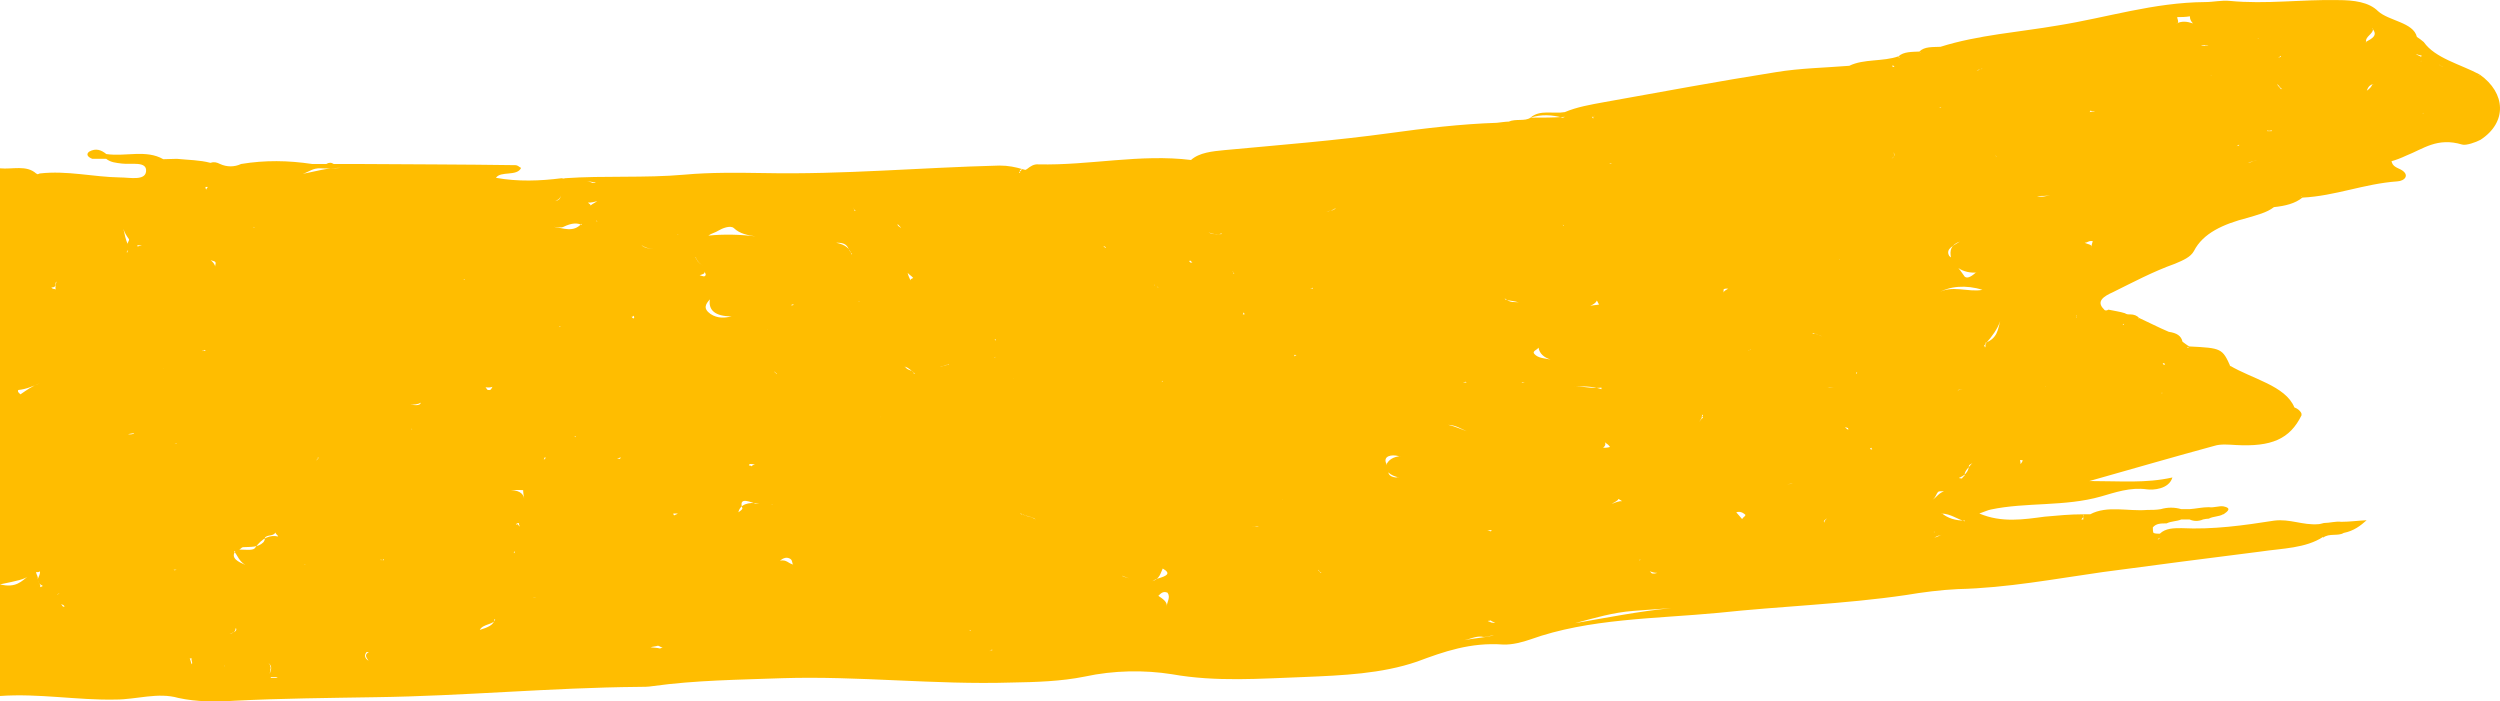 <svg width="139" height="39" viewBox="0 0 139 39" fill="none" xmlns="http://www.w3.org/2000/svg">
<path fill-rule="evenodd" clip-rule="evenodd" d="M137.871 4.142C137.871 4.186 137.799 4.208 137.799 4.208L137.871 4.142C136.798 3.57 135.394 3.24 134.761 2.338C134.631 2.228 134.516 2.14 134.379 2.052C134.185 1.237 132.824 1.171 132.219 0.621C131.715 0.115 130.873 0.005 129.994 0.005C127.971 -0.039 125.991 0.247 123.961 0.049C123.522 0.005 123.068 0.115 122.607 0.115C119.734 0.137 117.171 0.973 114.435 1.413C112.275 1.787 109.979 1.942 107.891 2.602C107.444 2.624 107.005 2.58 106.717 2.866C106.753 2.888 106.789 2.91 106.811 2.932H106.796L106.717 2.866C106.307 2.888 105.846 2.866 105.558 3.13L105.63 3.196H105.579C105.579 3.196 105.558 3.174 105.558 3.13C104.694 3.438 103.621 3.262 102.822 3.658V3.702C102.822 3.702 102.822 3.68 102.822 3.658C101.454 3.768 100.086 3.79 98.754 4.01C95.543 4.517 92.368 5.111 89.171 5.683C88.451 5.815 87.673 5.947 87.004 6.233C86.377 6.343 85.607 6.079 85.096 6.542C85.744 6.542 86.377 6.542 87.004 6.497C86.982 6.519 86.946 6.519 86.881 6.542C86.312 6.387 85.708 6.343 85.096 6.542C84.786 6.762 84.282 6.586 83.886 6.762C83.713 6.762 83.44 6.806 83.224 6.828C81.229 6.894 79.185 7.136 77.284 7.4C74.238 7.818 71.164 8.06 68.09 8.346C67.413 8.412 66.686 8.478 66.218 8.897H66.239C63.388 8.544 60.587 9.205 57.736 9.139C57.477 9.117 57.29 9.249 57.095 9.403L57.009 9.447L56.843 9.403C56.685 9.447 56.685 9.491 56.721 9.623C56.685 9.623 56.663 9.579 56.663 9.579C56.721 9.535 56.793 9.469 56.843 9.403C56.469 9.293 56.073 9.205 55.569 9.205C51.199 9.315 46.879 9.711 42.501 9.623C41.039 9.601 39.484 9.579 38.059 9.711C35.827 9.909 33.595 9.755 31.406 9.909C31.348 9.953 31.284 9.909 31.226 9.909C30.024 10.063 28.792 10.107 27.576 9.887C27.828 9.491 28.749 9.821 28.972 9.337C28.843 9.271 28.785 9.183 28.656 9.183C25.682 9.139 22.694 9.139 19.706 9.117C19.317 9.117 18.936 9.117 18.554 9.117C18.425 9.029 18.281 9.029 18.144 9.117C17.856 9.117 17.604 9.117 17.352 9.117C16.02 8.919 14.745 8.897 13.406 9.117C13.032 9.293 12.614 9.293 12.233 9.117C12.06 9.029 11.901 8.985 11.721 9.051H11.685C11.11 8.897 10.483 8.897 9.835 8.831C9.583 8.831 9.324 8.852 9.079 8.852C8.129 8.302 6.984 8.72 5.911 8.566C5.645 8.346 5.335 8.214 4.954 8.434C4.759 8.588 4.896 8.742 5.134 8.831C5.4 8.831 5.638 8.831 5.904 8.831C6.156 9.029 6.43 9.051 6.782 9.095C7.294 9.161 8.186 8.941 8.121 9.535C8.064 10.063 7.207 9.865 6.66 9.865C5.198 9.843 3.73 9.469 2.21 9.645L2.095 9.689L2.009 9.645C1.469 9.161 0.698 9.425 0 9.359C0 9.425 0 9.535 0 9.623C0 10.129 0 10.657 0 11.185C0 12.836 0 14.465 0 16.116C0 16.38 0 16.644 0 16.93C0 17.172 0 17.414 0 17.7C0 18.009 0 18.383 0 18.735C0 20.011 0 21.332 0 22.608C0 24.193 0 25.756 0 27.297C0 29.013 0 30.752 0 32.491C0.893 32.711 1.202 32.315 1.598 32.007C1.404 32.205 0.965 32.293 0 32.491C0 32.579 0 32.645 0 32.733C0 34.318 0 35.858 0 37.399C0 37.773 0 38.103 0 38.455C0 38.543 0 38.631 0 38.697C2.16 38.543 4.291 38.94 6.422 38.895C7.603 38.895 8.769 38.477 9.921 38.807C10.937 39.028 12.017 39.028 13.025 38.962C15.631 38.83 18.273 38.807 20.894 38.764C25.797 38.697 30.614 38.235 35.503 38.191C35.755 38.191 36.043 38.191 36.295 38.147C38.685 37.817 41.097 37.795 43.509 37.707C47.757 37.575 51.955 38.081 56.239 37.949C57.599 37.927 59.003 37.883 60.306 37.619C61.926 37.267 63.633 37.245 65.159 37.487C67.636 37.927 70.077 37.729 72.532 37.641C74.627 37.553 76.816 37.465 78.796 36.783C80.272 36.232 81.762 35.704 83.569 35.836C84.073 35.858 84.656 35.704 85.096 35.55C88.343 34.384 92.022 34.406 95.535 34.075C99.013 33.701 102.534 33.591 105.968 33.085C106.883 32.931 107.898 32.799 108.848 32.755C111.613 32.689 114.255 32.183 116.905 31.808C119.835 31.412 122.766 31.038 125.71 30.664C126.891 30.488 128.194 30.488 129.166 29.85V29.894C129.497 29.63 129.994 29.828 130.311 29.63C130.873 29.52 131.24 29.233 131.585 28.925C131.11 28.947 130.635 29.013 130.167 29.013C129.901 28.969 129.519 29.079 129.21 29.079C129.109 29.101 128.979 29.145 128.893 29.145C128.029 29.211 127.323 28.837 126.445 28.947C124.753 29.211 123.054 29.453 121.29 29.365C120.858 29.365 120.404 29.365 120.087 29.674C119.965 29.674 119.835 29.674 119.734 29.63C119.698 29.541 119.698 29.431 119.698 29.321C119.886 29.101 120.145 29.101 120.462 29.101C120.728 28.969 121.038 28.991 121.282 28.881C121.412 28.881 121.57 28.881 121.736 28.881C121.981 28.991 122.233 28.991 122.492 28.881C122.6 28.859 122.708 28.837 122.809 28.837C123.046 28.705 123.392 28.727 123.601 28.595H123.63C123.889 28.419 124.076 28.243 123.63 28.155C123.392 28.111 123.104 28.243 122.809 28.199C122.456 28.199 122.074 28.287 121.736 28.309C121.57 28.309 121.405 28.309 121.282 28.309C120.901 28.199 120.519 28.199 120.138 28.309C119.886 28.353 119.634 28.353 119.382 28.353C118.309 28.441 117.164 28.089 116.214 28.595C116.077 28.595 115.947 28.595 115.832 28.595C115.832 28.705 115.832 28.793 115.832 28.881C115.767 28.881 115.767 28.881 115.724 28.881C115.789 28.793 115.89 28.727 115.832 28.595C115.098 28.595 114.414 28.661 113.679 28.727C112.527 28.881 111.289 29.079 110.051 28.551C110.367 28.441 110.49 28.375 110.684 28.331C112.65 27.913 114.81 28.177 116.811 27.605C117.596 27.384 118.431 27.076 119.382 27.209C119.698 27.253 120.591 27.208 120.786 26.548C119.295 26.878 117.949 26.746 116.17 26.746C118.741 26.02 120.93 25.382 123.126 24.787C123.471 24.677 123.918 24.721 124.306 24.743C126.294 24.853 127.316 24.413 127.964 23.093V23.005C127.928 22.873 127.762 22.718 127.568 22.652C127.071 21.442 125.214 21.068 123.968 20.32L124.018 20.386C123.565 19.373 123.514 19.351 121.743 19.263C121.7 19.263 121.671 19.329 121.671 19.329C121.671 19.329 121.642 19.351 121.592 19.329L121.736 19.263C121.592 19.197 121.477 19.087 121.347 18.999C121.275 18.669 121.03 18.515 120.584 18.449C120.008 18.206 119.511 17.942 118.935 17.678C118.935 17.7 118.892 17.722 118.87 17.722L118.935 17.678C118.813 17.546 118.654 17.48 118.431 17.48C118.302 17.48 118.244 17.48 118.143 17.414C117.87 17.326 117.531 17.282 117.229 17.216C117.128 17.282 117.027 17.282 116.977 17.194C116.523 16.754 116.977 16.468 117.474 16.248C118.59 15.697 119.698 15.103 120.93 14.663C121.405 14.465 121.801 14.289 121.981 13.959C122.485 12.968 123.601 12.462 124.969 12.11C125.473 11.956 126.042 11.824 126.43 11.516C127.064 11.45 127.604 11.318 128.014 10.987L127.921 10.921C127.957 10.921 127.957 10.921 127.957 10.921C127.957 10.943 127.971 10.965 128.014 10.987C129.829 10.899 131.441 10.217 133.285 10.085C133.724 10.063 134.005 9.711 133.479 9.425C133.256 9.315 133.025 9.249 132.968 8.963C133.213 8.897 133.501 8.786 133.781 8.654C134.739 8.28 135.509 7.62 136.899 8.038C137.115 8.104 137.669 7.906 137.914 7.774C139.405 6.806 139.333 5.177 137.871 4.142ZM3.499 33.723C3.456 33.679 3.427 33.613 3.398 33.591C3.456 33.613 3.557 33.635 3.593 33.723C3.55 33.723 3.535 33.745 3.499 33.723ZM3.175 33.063C3.233 33.019 3.233 32.997 3.334 32.997C3.233 32.997 3.233 33.063 3.175 33.063ZM134.638 3.372C134.602 3.394 134.638 3.416 134.581 3.438C134.638 3.438 134.581 3.394 134.638 3.372ZM109.115 26.57C109.115 26.592 109.043 26.592 109.043 26.614C109.014 26.57 108.971 26.614 108.92 26.57C109.194 26.46 109.453 26.262 109.475 25.888C109.475 25.844 109.611 25.8 109.669 25.734C109.475 25.976 109.23 26.174 109.23 26.416C109.244 26.482 109.115 26.504 109.115 26.57ZM12.477 37.069C12.477 37.025 12.513 37.003 12.513 36.959C12.513 37.003 12.456 37.025 12.477 37.069ZM108.373 5.177C108.402 5.177 108.402 5.177 108.402 5.177C108.373 5.177 108.344 5.177 108.287 5.177C108.323 5.177 108.351 5.177 108.373 5.177ZM27.532 34.428C27.489 34.736 26.856 34.67 26.676 35.022C26.676 35 26.676 35.044 26.676 35.022C27.115 34.89 27.489 34.736 27.489 34.428H27.532ZM12.765 35.242C13.017 35.198 13.082 35.088 13.111 34.912C13.212 35.066 13.039 35.154 12.765 35.242ZM7.114 24.149C7.229 24.105 7.365 24.105 7.459 24.083C7.438 24.149 7.33 24.127 7.301 24.149C7.229 24.149 7.171 24.149 7.114 24.149ZM68.536 15.059C68.536 15.059 68.558 15.059 68.594 15.059C68.586 15.059 68.558 15.059 68.536 15.059C68.536 15.125 68.594 15.169 68.629 15.235C68.536 15.213 68.586 15.125 68.536 15.059ZM83.648 16.578C84.016 16.886 84.181 16.754 84.462 16.82C84.217 16.732 83.965 16.732 83.713 16.666C83.677 16.644 83.713 16.644 83.648 16.578ZM131.974 4.671C131.722 4.715 131.65 4.891 131.593 5.045C131.751 4.935 131.881 4.803 131.902 4.671C131.938 4.671 131.974 4.671 131.974 4.671ZM124.436 8.06C124.486 8.06 124.486 8.06 124.508 8.06C124.486 8.104 124.422 8.104 124.357 8.126C124.378 8.104 124.422 8.104 124.436 8.06ZM110.418 19.087C110.418 19.087 110.439 19.087 110.439 19.109C110.353 19.153 110.418 19.241 110.382 19.307C110.31 19.307 110.382 19.241 110.31 19.219C110.353 19.175 110.382 19.153 110.418 19.087C110.418 19.087 110.382 19.087 110.382 19.065C111.08 18.801 111.08 18.295 111.21 17.854C111.073 18.273 110.756 18.713 110.418 19.087ZM101.583 28.815C101.511 28.903 101.432 28.947 101.432 29.057C101.353 28.947 101.483 28.903 101.583 28.815ZM86.204 19.989C85.902 19.923 85.52 19.923 85.312 19.681C85.168 19.527 85.456 19.461 85.542 19.329C85.6 19.681 85.866 19.879 86.204 19.989ZM102.75 23.797C102.75 23.863 102.8 23.863 102.75 23.885C102.692 23.863 102.627 23.797 102.584 23.753C102.656 23.753 102.692 23.797 102.75 23.797ZM96.86 28.859C96.774 28.749 96.666 28.639 96.536 28.485C96.724 28.419 96.889 28.485 97.04 28.617C97.062 28.705 96.918 28.749 96.86 28.859ZM73.417 31.852C73.417 31.808 73.345 31.742 73.288 31.676C73.288 31.742 73.353 31.742 73.389 31.808C73.453 31.808 73.504 31.83 73.417 31.852ZM42.71 18.295C42.674 18.295 42.674 18.317 42.674 18.317V18.295H42.71ZM50.464 15.169C50.558 15.279 50.687 15.345 50.774 15.455C50.702 15.499 50.623 15.499 50.623 15.587C50.558 15.455 50.493 15.301 50.464 15.169ZM72.085 19.747C72.042 19.747 72.021 19.791 71.949 19.813C71.985 19.791 71.949 19.747 71.985 19.725C72.028 19.747 72.049 19.725 72.085 19.747ZM89.041 21.64C88.537 21.464 87.961 21.486 87.428 21.464C87.954 21.464 88.465 21.618 89.041 21.552C89.041 21.574 89.041 21.618 89.041 21.64ZM102.311 14.421C102.275 14.421 102.246 14.399 102.246 14.399C102.275 14.399 102.275 14.399 102.311 14.421ZM94.686 23.093C94.686 23.115 94.686 23.159 94.621 23.159C94.621 23.181 94.686 23.181 94.686 23.225C94.592 23.291 94.528 23.357 94.513 23.445C94.513 23.401 94.513 23.379 94.528 23.379C94.564 23.357 94.528 23.335 94.564 23.313C94.6 23.269 94.621 23.247 94.621 23.159C94.621 23.159 94.628 23.159 94.628 23.115C94.628 23.115 94.628 23.115 94.672 23.049C94.686 23.071 94.686 23.071 94.686 23.093ZM97.328 19.461C97.292 19.461 97.292 19.461 97.292 19.461C97.292 19.439 97.364 19.439 97.328 19.461ZM101.324 18.713C101.137 18.647 101.007 18.515 100.791 18.559C100.791 18.515 100.791 18.515 100.791 18.515C100.979 18.559 101.159 18.625 101.324 18.713ZM95.831 16.27C95.831 16.204 95.831 16.138 95.831 16.094C95.903 16.028 96.032 16.05 96.09 16.05C95.989 16.116 95.852 16.16 95.831 16.27ZM97.228 19.483C97.228 19.483 97.263 19.461 97.263 19.483H97.228C97.228 19.483 97.228 19.527 97.206 19.483C97.228 19.483 97.228 19.483 97.228 19.483ZM71.315 27.781C71.315 27.781 71.315 27.803 71.293 27.803C71.315 27.803 71.358 27.737 71.315 27.781ZM77.766 25.36C77.831 25.382 77.86 25.36 77.91 25.36C77.457 25.382 77.183 25.58 77.068 25.866C77.068 25.822 77.097 25.778 77.068 25.756C76.902 25.36 77.356 25.25 77.766 25.36ZM77.802 26.548C77.73 26.504 77.673 26.548 77.608 26.548C77.262 26.504 77.226 26.372 77.183 26.262C77.356 26.416 77.55 26.504 77.802 26.548ZM69.99 29.277C69.846 29.255 69.724 29.255 69.594 29.277C69.731 29.277 69.853 29.211 69.99 29.277ZM80.524 23.621C80.948 23.643 81.229 23.841 81.539 23.973C81.229 23.863 80.905 23.709 80.524 23.621ZM89.516 24.853C89.351 24.897 89.257 24.897 89.135 24.897C89.228 24.809 89.3 24.721 89.228 24.589C89.358 24.677 89.466 24.765 89.516 24.853ZM64.648 21.178C64.626 21.2 64.648 21.244 64.583 21.244C64.648 21.2 64.583 21.178 64.648 21.178ZM110.943 8.654L111.015 8.72C111.015 8.72 110.987 8.654 110.943 8.654ZM105.27 8.456C105.363 8.632 105.306 8.742 105.169 8.831C105.27 8.72 105.414 8.654 105.27 8.456ZM103.196 9.865C103.146 9.865 103.074 9.865 102.987 9.865C102.966 9.865 102.966 9.865 102.966 9.865C103.023 9.865 103.081 9.865 103.146 9.865H103.196ZM84.678 21.288C84.656 21.266 84.621 21.266 84.585 21.244C84.656 21.244 84.721 21.266 84.75 21.244C84.75 21.288 84.678 21.244 84.678 21.288ZM81.481 21.222C81.481 21.222 81.539 21.266 81.539 21.288C81.481 21.244 81.416 21.288 81.352 21.244C81.416 21.244 81.46 21.244 81.481 21.222ZM28.641 30.752C28.62 30.774 28.62 30.708 28.569 30.752C28.569 30.708 28.569 30.708 28.612 30.642C28.641 30.708 28.569 30.73 28.641 30.752ZM50.363 20.43L50.255 20.386C50.255 20.386 50.342 20.43 50.306 20.386C50.558 20.451 50.687 20.65 50.867 20.76C50.867 20.782 50.81 20.76 50.81 20.782C50.81 20.606 50.558 20.606 50.421 20.495C50.392 20.495 50.392 20.451 50.363 20.43ZM48.995 23.181C48.967 23.181 48.995 23.181 48.967 23.181C48.959 23.203 48.959 23.181 48.995 23.181ZM20.505 20.363C20.541 20.363 20.577 20.363 20.577 20.363C20.577 20.363 20.577 20.363 20.541 20.363H20.505ZM30.362 25.448C30.297 25.492 30.297 25.536 30.232 25.558C30.232 25.536 30.29 25.47 30.254 25.448C30.297 25.448 30.297 25.448 30.362 25.448ZM27.151 21.684C27.057 21.684 27.057 21.574 26.992 21.53C27.122 21.552 27.259 21.552 27.381 21.508C27.309 21.618 27.309 21.706 27.151 21.684ZM29.088 27.253C29.088 27.407 29.116 27.561 29.145 27.715C29.088 27.407 28.807 27.23 28.26 27.253C28.548 27.253 28.807 27.23 29.088 27.253ZM34.516 25.426C34.487 25.47 34.487 25.514 34.459 25.514C34.437 25.514 34.365 25.492 34.308 25.492C34.358 25.47 34.43 25.47 34.516 25.426ZM32.004 24.303C31.975 24.303 31.946 24.303 31.946 24.259C31.968 24.303 31.968 24.237 32.004 24.259C32.004 24.303 32.004 24.303 32.004 24.303ZM22.86 23.863C22.896 23.819 22.917 23.863 22.917 23.863H22.86ZM17.661 25.448C17.719 25.448 17.719 25.448 17.719 25.448C17.683 25.492 17.661 25.558 17.589 25.602C17.589 25.558 17.719 25.514 17.661 25.448ZM28.778 29.145C28.512 29.233 28.9 28.969 28.857 29.145C28.857 29.211 28.893 29.211 28.893 29.277C28.836 29.233 28.836 29.189 28.778 29.145ZM52.768 20.275C52.588 20.253 52.444 20.386 52.264 20.386C52.43 20.341 52.588 20.341 52.711 20.253C52.711 20.253 52.768 20.253 52.768 20.275ZM47.721 16.754C47.757 16.754 47.8 16.776 47.8 16.776C47.757 16.776 47.757 16.776 47.757 16.776L47.721 16.754ZM25.79 15.565V15.521C25.79 15.521 25.812 15.521 25.848 15.521C25.848 15.565 25.79 15.521 25.79 15.565ZM23.407 22.388C23.371 22.454 23.349 22.476 23.313 22.498C23.083 22.564 22.968 22.498 22.802 22.498C23.018 22.498 23.205 22.498 23.407 22.388ZM11.433 19.483C11.369 19.549 11.297 19.483 11.246 19.527C11.246 19.461 11.369 19.527 11.369 19.461C11.405 19.439 11.405 19.483 11.433 19.483ZM37.475 28.661C37.475 28.617 37.418 28.595 37.44 28.551C37.533 28.551 37.598 28.551 37.691 28.551C37.598 28.617 37.533 28.617 37.475 28.661ZM42.94 28.045C42.94 28.045 42.94 28.045 42.94 28.067C42.897 28.045 42.897 28.045 42.897 28.045C42.94 28.045 42.94 28.045 42.94 28.045ZM57.542 28.859C57.376 28.749 57.16 28.705 56.966 28.661C56.915 28.617 56.807 28.595 56.714 28.551C56.786 28.595 56.836 28.595 56.865 28.617C56.843 28.595 56.786 28.617 56.714 28.551C56.807 28.551 56.836 28.617 56.908 28.617C56.944 28.617 56.966 28.661 56.966 28.661C57.16 28.683 57.34 28.749 57.498 28.815C57.542 28.837 57.542 28.859 57.542 28.859C57.542 28.881 57.599 28.903 57.599 28.925C57.578 28.903 57.578 28.903 57.542 28.859ZM82.691 29.497C82.756 29.497 82.914 29.453 82.936 29.497C82.936 29.497 82.914 29.541 82.871 29.541C82.813 29.52 82.756 29.497 82.691 29.497ZM100.849 21.552C100.849 21.552 100.885 21.552 100.935 21.552C100.878 21.552 100.849 21.552 100.849 21.552ZM103.196 20.716C103.239 20.716 103.239 20.694 103.268 20.716C103.196 20.716 103.268 20.782 103.196 20.782C103.196 20.782 103.196 20.76 103.196 20.716ZM107.718 16.314C108.474 15.807 109.424 16.27 110.223 16.116C109.331 15.829 108.373 15.896 107.718 16.314ZM108.373 14.223C108.157 13.827 108.632 13.651 108.971 13.431C108.445 13.607 108.402 13.959 108.474 14.311C108.402 14.267 108.402 14.245 108.373 14.223ZM122.96 4.208L122.924 4.186C122.924 4.208 122.924 4.208 122.96 4.208ZM73 16.05C72.978 16.05 72.899 16.05 72.841 16.05C72.877 16.05 72.978 16.028 72.978 15.984C72.978 16.028 73 16.028 73 16.05ZM55.274 19.901C55.274 19.857 55.382 19.879 55.382 19.835C55.346 19.879 55.31 19.879 55.274 19.901ZM43.185 20.804C43.185 20.76 43.055 20.716 43.055 20.65C43.091 20.716 43.25 20.782 43.185 20.804ZM9.079 20.474C9.079 20.474 9.079 20.495 9.043 20.495C9.021 20.495 9.043 20.495 9.021 20.495C9.079 20.495 9.079 20.495 9.079 20.474ZM9.835 24.677C9.813 24.677 9.777 24.677 9.705 24.655C9.749 24.655 9.77 24.655 9.77 24.655C9.77 24.655 9.835 24.655 9.835 24.677ZM21.34 31.148C21.319 31.148 21.319 31.148 21.276 31.148C21.312 31.104 21.276 31.104 21.312 31.082C21.312 31.104 21.34 31.104 21.34 31.148ZM41.781 25.932C41.781 25.866 41.565 25.91 41.666 25.822C41.723 25.756 41.889 25.844 41.99 25.8C41.918 25.844 41.824 25.866 41.781 25.932ZM89.61 28.023C89.747 27.913 89.934 27.869 89.992 27.737C90.064 27.803 90.157 27.825 90.179 27.869C90.028 27.847 89.812 27.935 89.61 28.023ZM99.675 26.878C99.575 26.878 99.452 26.922 99.359 26.966C99.488 26.922 99.553 26.856 99.675 26.878ZM101.619 21.552C101.742 21.574 101.871 21.53 101.958 21.53C101.871 21.53 101.742 21.552 101.619 21.552ZM109.842 15.169C109.683 15.301 109.424 15.521 109.244 15.389C109.122 15.235 109.021 15.059 108.884 14.905C109.172 15.103 109.568 15.191 109.935 15.147C109.899 15.169 109.871 15.125 109.842 15.169ZM113.291 10.899C113.291 10.899 113.291 10.899 113.262 10.899C113.55 10.987 113.737 10.899 113.996 10.855C113.744 10.899 113.55 10.899 113.291 10.899ZM88.782 16.71C88.825 16.754 88.854 16.864 88.912 16.93C88.753 16.974 88.566 16.952 88.415 17.018C88.588 16.908 88.724 16.864 88.782 16.71ZM69.198 17.48C69.162 17.458 69.126 17.502 69.097 17.48C69.126 17.458 69.126 17.392 69.162 17.37C69.162 17.436 69.22 17.458 69.198 17.48ZM64.18 15.829C64.202 15.829 64.202 15.851 64.202 15.851V15.873C64.202 15.873 64.18 15.873 64.18 15.829ZM56.332 21.046C56.332 21.068 56.332 21.046 56.354 21.046H56.332ZM55.274 18.867C55.31 18.867 55.31 18.867 55.339 18.867C55.41 18.867 55.339 18.955 55.374 18.955C55.346 18.933 55.346 18.867 55.274 18.867ZM47.354 14.157C47.246 13.827 47.03 13.607 46.49 13.496C46.511 13.496 46.555 13.496 46.555 13.496C47.246 13.496 47.116 13.915 47.375 14.113C47.375 14.157 47.318 14.135 47.354 14.157ZM44.099 16.974C44.042 16.974 44.042 16.974 43.97 16.974C44.013 16.93 44.099 16.93 44.128 16.908C44.135 16.93 44.078 16.952 44.099 16.974ZM39.117 14.795C38.959 14.685 38.8 14.597 38.736 14.421C38.714 14.399 38.678 14.355 38.642 14.311C38.872 14.399 38.548 14.267 38.736 14.399C38.793 14.575 38.952 14.685 39.117 14.795ZM39.16 15.059C39.182 15.147 39.239 15.213 39.239 15.279C39.189 15.433 39.059 15.345 38.901 15.301C39.023 15.257 39.239 15.235 39.16 15.059ZM31.111 18.184C31.111 18.163 31.111 18.163 31.111 18.14C31.161 18.163 31.161 18.163 31.161 18.163C31.161 18.163 31.161 18.184 31.111 18.184ZM18.54 15.609H18.511C18.54 15.609 18.511 15.609 18.54 15.609ZM11.973 14.839C11.937 14.685 11.844 14.575 11.714 14.465C11.808 14.509 11.937 14.509 11.973 14.575C12.031 14.641 11.937 14.751 11.973 14.839ZM9.835 31.676C9.777 31.676 9.705 31.742 9.655 31.676C9.713 31.676 9.777 31.676 9.835 31.676ZM13.017 30.642C13.039 30.642 13.039 30.62 13.082 30.642C12.816 31.038 13.241 31.236 13.644 31.412C13.305 31.214 13.212 30.906 13.017 30.642ZM21.175 31.148C21.175 31.104 21.175 31.104 21.175 31.082C21.175 31.104 21.204 31.104 21.204 31.148C21.204 31.148 21.204 31.148 21.175 31.148ZM41.054 28.485C41.148 28.419 41.277 28.331 41.277 28.265C41.09 27.715 41.471 27.803 41.99 28.001C42.047 28.001 42.177 28.001 42.227 28.001C41.594 27.891 41.148 28.045 41.054 28.485ZM43.365 31.17C43.567 31.016 43.754 30.95 43.955 31.082C44.085 31.192 44.02 31.324 44.107 31.39C43.811 31.324 43.754 31.104 43.365 31.17ZM64.648 31.61C65.152 31.896 64.842 32.029 64.396 32.161C64.259 32.183 64.202 32.249 64.072 32.315C64.49 32.183 64.526 31.852 64.648 31.61ZM74.505 33.239C74.454 33.239 74.454 33.239 74.418 33.239C74.461 33.239 74.461 33.239 74.505 33.239ZM91.129 31.148L91.201 31.104C91.201 31.148 91.172 31.148 91.172 31.148C91.129 31.148 91.172 31.148 91.129 31.148ZM108.798 21.794C108.855 21.684 108.971 21.64 109.115 21.64C108.971 21.64 108.884 21.64 108.798 21.794ZM126.819 4.957C126.754 4.847 126.639 4.781 126.61 4.671C126.704 4.737 126.762 4.891 126.898 4.957C126.898 4.935 126.862 4.957 126.819 4.957ZM116.185 6.233C116.185 6.211 116.221 6.189 116.242 6.145C116.314 6.211 116.401 6.145 116.473 6.189C116.372 6.189 116.286 6.211 116.185 6.233ZM107.898 5.991C107.869 5.991 107.84 5.991 107.84 5.969C107.84 5.969 107.898 5.969 107.934 5.969C107.898 5.991 107.898 5.991 107.898 5.991ZM66.174 14.597C66.174 14.575 66.174 14.553 66.109 14.531C66.145 14.487 66.174 14.487 66.174 14.487C66.232 14.531 66.268 14.575 66.297 14.597C66.268 14.597 66.232 14.597 66.174 14.597ZM64.31 15.94C64.338 15.94 64.36 15.984 64.403 15.984C64.403 16.028 64.403 16.006 64.403 16.028C64.403 16.028 64.403 15.94 64.31 15.94ZM39.506 17.458C39.074 17.15 39.232 16.908 39.47 16.644C39.376 17.238 39.751 17.59 40.672 17.59C40.319 17.678 39.909 17.722 39.506 17.458ZM35.243 17.7C35.15 17.7 35.172 17.656 35.114 17.612C35.172 17.612 35.222 17.59 35.243 17.546C35.243 17.59 35.279 17.678 35.243 17.7ZM14.162 30.488C14.033 30.62 13.586 30.554 13.241 30.554C13.392 30.576 13.392 30.422 13.536 30.422C13.939 30.4 14.349 30.444 14.637 30.158C14.702 30.092 14.731 29.982 14.731 29.894C14.853 29.718 15.213 29.828 15.307 29.608C15.365 29.739 15.437 29.739 15.465 29.828C15.019 29.739 14.601 29.872 14.162 30.488ZM16.992 31.412C16.949 31.412 16.949 31.412 16.949 31.412C16.927 31.368 16.891 31.368 16.891 31.368C16.891 31.368 16.949 31.39 16.992 31.412ZM62.387 32.007C62.488 32.073 62.675 32.095 62.776 32.161C62.675 32.095 62.452 32.095 62.387 32.007ZM64.914 32.953C65.102 33.217 64.871 33.481 64.871 33.723C64.914 33.459 64.633 33.283 64.403 33.129C64.526 33.019 64.648 32.843 64.914 32.953ZM91.835 31.875C91.799 31.831 91.77 31.808 91.727 31.764C91.856 31.808 91.957 31.852 92.144 31.852C92.123 31.852 92.072 31.875 92.058 31.875C91.993 31.896 91.835 31.896 91.835 31.875ZM104.096 24.963C104.031 24.963 104.031 24.919 103.988 24.919C104.031 24.963 104.096 24.963 104.096 25.008C104.067 24.985 104.031 24.985 103.967 24.963C103.988 24.963 103.967 24.963 103.988 24.919C104.031 24.898 104.031 24.919 104.067 24.897C104.067 24.942 104.067 24.963 104.096 24.963ZM126.063 7.29V7.246C126.164 7.312 126.243 7.246 126.344 7.246C126.308 7.246 126.308 7.246 126.308 7.29C126.25 7.29 126.164 7.29 126.063 7.29ZM126.675 3.218C126.697 3.174 126.754 3.174 126.798 3.108C126.819 3.108 126.819 3.152 126.819 3.152C126.798 3.174 126.733 3.174 126.675 3.218ZM125.516 2.118H125.552C125.552 2.118 125.552 2.118 125.595 2.118C125.552 2.14 125.552 2.118 125.516 2.118ZM89.48 9.095C89.545 9.117 89.61 9.095 89.66 9.095C89.61 9.117 89.545 9.051 89.48 9.095ZM86.881 12.506C86.881 12.506 86.982 12.506 86.946 12.528C86.946 12.55 86.946 12.55 86.946 12.55C86.946 12.55 86.924 12.528 86.881 12.506ZM67.924 12.968C67.924 12.968 67.902 13.012 67.924 13.012C67.614 13.056 67.348 13.012 67.189 12.924C67.413 12.968 67.636 13.122 67.924 12.968ZM49.91 12.462C49.967 12.528 50.054 12.594 50.104 12.682C50.011 12.594 49.888 12.572 49.91 12.462ZM40.802 12.682C41.148 13.012 41.594 13.078 42.011 13.144C41.148 13.034 40.262 13.012 39.383 13.1C39.563 12.968 39.751 12.946 39.959 12.814C40.139 12.704 40.608 12.506 40.802 12.682ZM37.634 13.056C37.656 13.056 37.656 13.056 37.656 13.056C37.713 13.056 37.713 13.056 37.756 13.056C37.713 13.056 37.656 13.034 37.634 13.056ZM36.338 13.849C36.072 13.827 35.819 13.783 35.661 13.629C35.855 13.761 36.072 13.827 36.338 13.849ZM14.097 12.638C14.061 12.616 14.162 12.616 14.119 12.616L14.162 12.638C14.126 12.638 14.097 12.638 14.097 12.638ZM19.936 35.836C19.936 35.858 19.936 35.902 19.936 35.902C19.936 35.858 19.936 35.858 19.936 35.836ZM20.383 36.254C20.455 36.254 20.455 36.254 20.512 36.254C20.224 36.408 20.383 36.562 20.491 36.739C20.253 36.584 20.253 36.408 20.383 36.254ZM29.844 33.239C29.786 33.239 29.685 33.239 29.628 33.239C29.685 33.217 29.786 33.239 29.844 33.239ZM53.92 35.066C53.92 35.022 53.92 35.022 53.92 35.022C53.92 35.022 53.956 35.022 53.978 35.066C53.956 35.066 53.956 35.066 53.92 35.066ZM113.766 21.486C113.737 21.508 113.737 21.464 113.701 21.486C113.737 21.486 113.737 21.486 113.809 21.486H113.766ZM120.152 21.86C120.152 21.86 120.231 21.816 120.231 21.86H120.188C120.152 21.86 120.152 21.86 120.152 21.86ZM122.564 2.514C122.636 2.558 122.694 2.514 122.794 2.558C122.665 2.558 122.506 2.558 122.377 2.558C122.449 2.514 122.506 2.536 122.564 2.514ZM106.364 5.375C106.364 5.419 106.364 5.441 106.364 5.441C106.364 5.463 106.364 5.419 106.364 5.375ZM73.741 11.758C73.95 11.714 74.173 11.714 74.274 11.56C74.137 11.67 73.914 11.758 73.741 11.758ZM61.48 13.783C61.408 13.739 61.372 13.739 61.358 13.673C61.415 13.717 61.437 13.717 61.48 13.739V13.783ZM33.148 12.264C33.213 12.286 33.213 12.308 33.249 12.308C33.213 12.308 33.213 12.286 33.192 12.308C33.192 12.308 33.148 12.308 33.148 12.264ZM31.32 12.616C31.176 12.682 30.996 12.616 30.801 12.616C31.32 12.682 31.881 12.946 32.328 12.44C32.328 12.484 32.349 12.484 32.349 12.506C32.104 12.396 31.824 12.374 31.32 12.616ZM7.654 13.717C7.654 13.673 7.654 13.651 7.617 13.629C7.675 13.651 7.798 13.629 7.884 13.629C7.805 13.673 7.747 13.651 7.654 13.717ZM7.114 13.607C6.984 13.32 6.934 13.056 6.862 12.726C6.926 12.946 7.042 13.122 7.171 13.298C7.207 13.386 7.049 13.496 7.114 13.607ZM7.114 13.893C7.15 13.937 7.049 13.959 7.114 14.003V14.025C7.092 14.025 7.049 14.025 7.049 14.025C7.049 14.025 7.092 14.025 7.114 14.003C7.049 14.003 7.049 14.025 6.984 14.047C7.049 14.025 7.092 13.959 7.114 13.893ZM10.663 36.606C10.605 36.717 10.735 36.827 10.663 36.937C10.605 36.827 10.605 36.717 10.548 36.606C10.569 36.606 10.605 36.606 10.663 36.606ZM14.918 36.849C15.055 36.981 14.997 37.025 15.055 37.135C15.019 37.245 15.019 37.355 14.997 37.465C15.055 37.245 15.177 37.069 14.918 36.849ZM55.13 36.122C55.13 36.144 55.194 36.122 55.194 36.144C55.13 36.144 55.058 36.188 54.993 36.21C55.036 36.188 55.094 36.166 55.13 36.122ZM82.72 34.538C82.756 34.494 82.813 34.538 82.871 34.494C82.936 34.538 83.008 34.582 83.137 34.626C83.058 34.626 83.037 34.626 83.008 34.626C82.871 34.626 82.813 34.538 82.72 34.538ZM107.552 29.894H107.523C107.711 29.872 107.84 29.762 107.948 29.739C107.84 29.762 107.682 29.806 107.552 29.894ZM120.296 20.275C120.26 20.231 120.188 20.165 120.354 20.209C120.354 20.209 120.354 20.253 120.382 20.275C120.354 20.275 120.318 20.275 120.296 20.275ZM115.904 13.496C116.084 13.496 116.12 13.364 116.358 13.409C116.314 13.54 116.286 13.629 116.286 13.783C116.358 13.585 116.07 13.585 115.904 13.496ZM124.99 9.051C125.149 9.007 125.372 8.897 125.516 8.963C125.329 8.875 125.17 9.051 124.99 9.051ZM131.528 2.338C131.902 2.14 132.226 1.964 131.902 1.589C131.902 1.589 131.902 1.589 131.938 1.589C131.974 1.897 131.463 2.03 131.564 2.36L131.528 2.338ZM110.195 3.834C110.065 3.834 110.036 3.922 109.899 3.922C109.986 3.878 110.123 3.856 110.216 3.812C110.195 3.79 110.195 3.834 110.195 3.834ZM47.433 11.538C47.433 11.626 47.591 11.714 47.57 11.714C47.541 11.714 47.519 11.736 47.519 11.736C47.512 11.648 47.433 11.582 47.433 11.538ZM32.832 11.428C32.832 11.318 32.709 11.34 32.709 11.252C32.832 11.296 33.062 11.207 33.213 11.185C33.084 11.274 32.961 11.318 32.832 11.428ZM30.866 11.185C30.996 11.12 31.161 11.053 31.161 10.877C31.176 11.075 31.032 11.142 30.866 11.185ZM3.103 16.094C3.046 16.05 2.923 16.094 2.858 15.984C3.204 15.984 3.017 15.742 3.139 15.653C3.103 15.807 3.053 15.984 3.103 16.094ZM10.548 37.773C10.548 37.773 10.505 37.773 10.483 37.773H10.548ZM15.055 37.685V37.641H15.185H15.372C15.372 37.685 15.401 37.641 15.437 37.685C15.307 37.685 15.177 37.685 15.055 37.685ZM36.575 35.902C36.648 35.902 36.698 35.968 36.842 36.012C36.734 36.034 36.763 36.034 36.698 36.056C36.539 36.012 36.331 36.012 36.172 35.99C36.288 35.946 36.453 35.946 36.575 35.902ZM107.523 29.585C107.523 29.585 107.523 29.564 107.552 29.564C107.552 29.585 107.588 29.585 107.588 29.585C107.588 29.585 107.552 29.585 107.523 29.585ZM107.451 27.781C107.639 27.649 107.639 27.473 107.768 27.34C107.84 27.297 107.999 27.319 108.085 27.319C107.768 27.428 107.682 27.649 107.451 27.781ZM112.47 25.602C112.412 25.69 112.412 25.734 112.34 25.8C112.34 25.734 112.34 25.646 112.311 25.58C112.391 25.58 112.412 25.58 112.47 25.602ZM134.746 6.277C134.768 6.277 134.768 6.299 134.768 6.299C134.768 6.299 134.71 6.299 134.71 6.343C134.667 6.321 134.768 6.321 134.746 6.277ZM137.468 4.429H137.54C137.482 4.429 137.482 4.429 137.468 4.429ZM135.596 3.592C135.689 3.636 135.754 3.68 135.841 3.724C135.754 3.702 135.682 3.614 135.596 3.592ZM134.638 3.086C134.638 3.086 134.638 3.152 134.602 3.152C134.473 3.086 134.429 3.064 134.314 3.02C134.451 3.02 134.516 3.086 134.638 3.086ZM121.93 1.303C121.606 1.193 121.297 1.149 120.98 1.325C121.03 1.303 121.052 1.303 121.081 1.281C121.146 1.171 121.052 1.061 121.052 0.951C121.268 0.951 121.498 0.951 121.758 0.907C121.758 1.083 121.822 1.193 121.93 1.303ZM105.198 3.68C105.198 3.658 105.241 3.658 105.241 3.636C105.27 3.658 105.306 3.68 105.342 3.68C105.306 3.68 105.306 3.724 105.241 3.724C105.241 3.702 105.241 3.68 105.198 3.68ZM11.556 10.393C11.527 10.459 11.426 10.503 11.498 10.569C11.426 10.503 11.426 10.459 11.426 10.393C11.498 10.393 11.527 10.393 11.556 10.393ZM2.131 32.271C2.095 32.403 2.225 32.491 2.383 32.579C2.311 32.623 2.29 32.623 2.225 32.645C2.311 32.469 2.074 32.425 2.131 32.271ZM82.367 35.396C82.626 35.462 82.813 35.33 83.065 35.33C82.489 35.462 81.928 35.484 81.424 35.594C81.748 35.528 82.021 35.374 82.367 35.396ZM90.82 33.965C91.518 33.921 92.209 33.855 92.922 33.811C91.129 33.987 89.358 34.34 87.572 34.648C88.66 34.361 89.668 34.053 90.82 33.965ZM107.955 28.551V28.529C108.294 28.815 108.726 28.947 109.244 28.947C109.244 28.991 109.244 28.991 109.266 28.991C108.798 28.859 108.474 28.573 107.955 28.551ZM117.999 18.052C118.035 18.052 118.064 18.009 118.114 17.986C118.064 17.986 118.114 18.096 118.064 18.052C118.035 18.052 117.999 18.052 117.999 18.052ZM115.458 17.678C115.494 17.634 115.393 17.568 115.458 17.524C115.458 17.59 115.436 17.656 115.458 17.678ZM88.588 6.497C88.66 6.475 88.624 6.453 88.66 6.431C88.66 6.453 88.624 6.475 88.588 6.497C88.588 6.519 88.588 6.564 88.588 6.586C88.53 6.564 88.559 6.519 88.501 6.497C88.537 6.497 88.588 6.497 88.588 6.497ZM83.44 7.136C83.49 7.136 83.504 7.136 83.504 7.136C83.504 7.158 83.44 7.114 83.44 7.136ZM33.12 10.151C33.084 10.195 32.976 10.151 32.961 10.173C32.832 10.129 32.745 10.085 32.616 10.063C32.774 10.085 32.961 10.129 33.12 10.151ZM17.82 9.359C18.187 9.381 18.569 9.359 18.957 9.337C18.223 9.315 17.532 9.535 16.833 9.667C17.179 9.557 17.395 9.337 17.82 9.359ZM1.015 21.684C1.469 21.64 1.843 21.464 2.218 21.31C1.778 21.464 1.462 21.706 1.138 21.926C1.073 21.86 0.958 21.794 1.015 21.684ZM2.218 31.764C2.254 31.875 2.153 32.073 2.088 32.227C2.146 32.073 2.023 31.962 2.002 31.808C2.023 31.808 2.153 31.831 2.218 31.764ZM120.152 29.872C120.094 29.894 120.066 29.938 120.022 29.982C119.994 29.982 119.965 29.982 119.965 29.982C120.03 29.938 120.094 29.894 120.152 29.872Z" fill="#FFBD00"/>
</svg>
